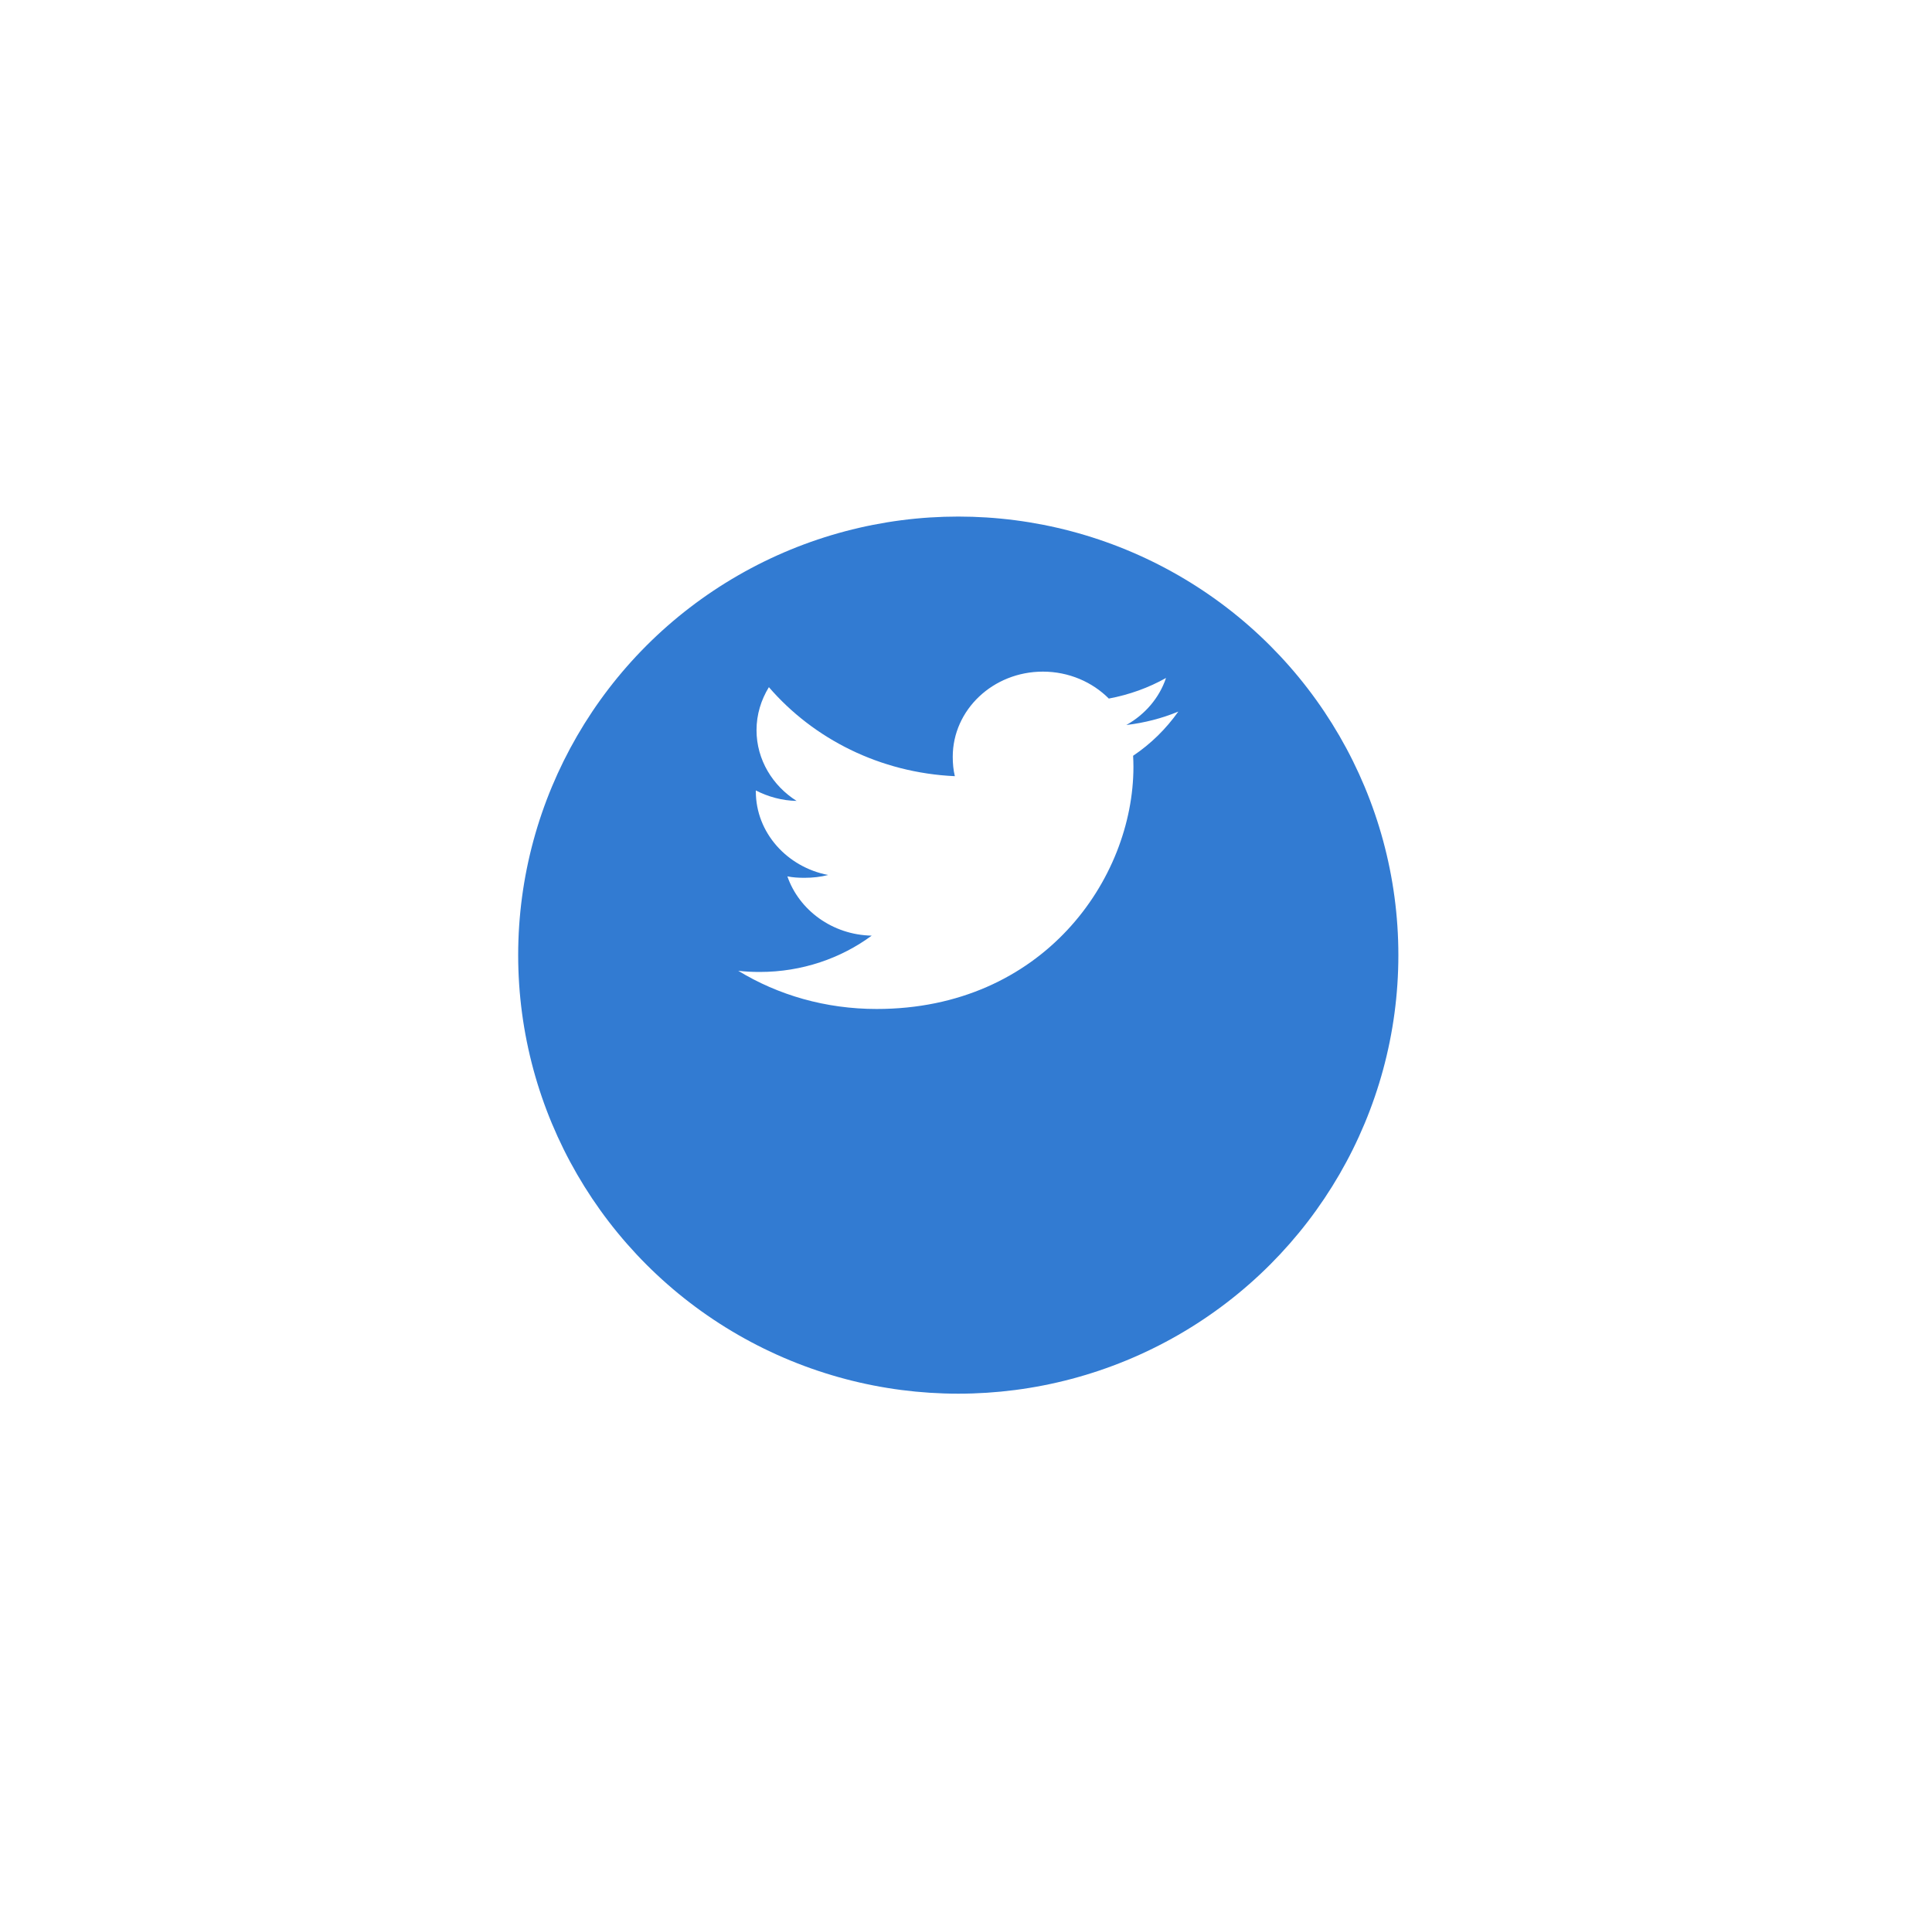 <svg width="101" height="100" viewBox="0 0 101 100" fill="none" xmlns="http://www.w3.org/2000/svg">
<g filter="url(#filter0_d_120_599)">
<ellipse cx="50.096" cy="43.923" rx="23.007" ry="22.923" fill="#327BD2"/>
</g>
<path d="M61.6 37.193C60.745 37.547 59.833 37.782 58.882 37.895C59.86 37.345 60.606 36.48 60.957 35.436C60.046 35.949 59.039 36.311 57.966 36.513C57.101 35.644 55.867 35.105 54.521 35.105C51.91 35.105 49.807 37.105 49.807 39.556C49.807 39.908 49.839 40.248 49.917 40.57C45.995 40.39 42.526 38.617 40.195 35.917C39.788 36.583 39.549 37.345 39.549 38.166C39.549 39.706 40.39 41.072 41.644 41.863C40.886 41.849 40.143 41.642 39.513 41.315C39.513 41.328 39.513 41.346 39.513 41.364C39.513 43.526 41.148 45.322 43.292 45.735C42.908 45.834 42.49 45.882 42.055 45.882C41.753 45.882 41.449 45.866 41.162 45.806C41.773 47.568 43.508 48.863 45.57 48.905C43.965 50.089 41.927 50.803 39.722 50.803C39.335 50.803 38.964 50.787 38.593 50.742C40.682 52.013 43.158 52.738 45.829 52.738C54.508 52.738 59.253 45.956 59.253 40.078C59.253 39.881 59.246 39.691 59.236 39.503C60.172 38.876 60.959 38.094 61.6 37.193Z" fill="white"/>
<defs>
<filter id="filter0_d_120_599" x="0.089" y="0" width="100.015" height="99.846" filterUnits="userSpaceOnUse" color-interpolation-filters="sRGB">
<feFlood flood-opacity="0" result="BackgroundImageFix"/>
<feColorMatrix in="SourceAlpha" type="matrix" values="0 0 0 0 0 0 0 0 0 0 0 0 0 0 0 0 0 0 127 0" result="hardAlpha"/>
<feOffset dy="6"/>
<feGaussianBlur stdDeviation="13.5"/>
<feComposite in2="hardAlpha" operator="out"/>
<feColorMatrix type="matrix" values="0 0 0 0 0.192 0 0 0 0 0.192 0 0 0 0 0.192 0 0 0 0.17 0"/>
<feBlend mode="normal" in2="BackgroundImageFix" result="effect1_dropShadow_120_599"/>
<feBlend mode="normal" in="SourceGraphic" in2="effect1_dropShadow_120_599" result="shape"/>
</filter>
</defs>
</svg>
